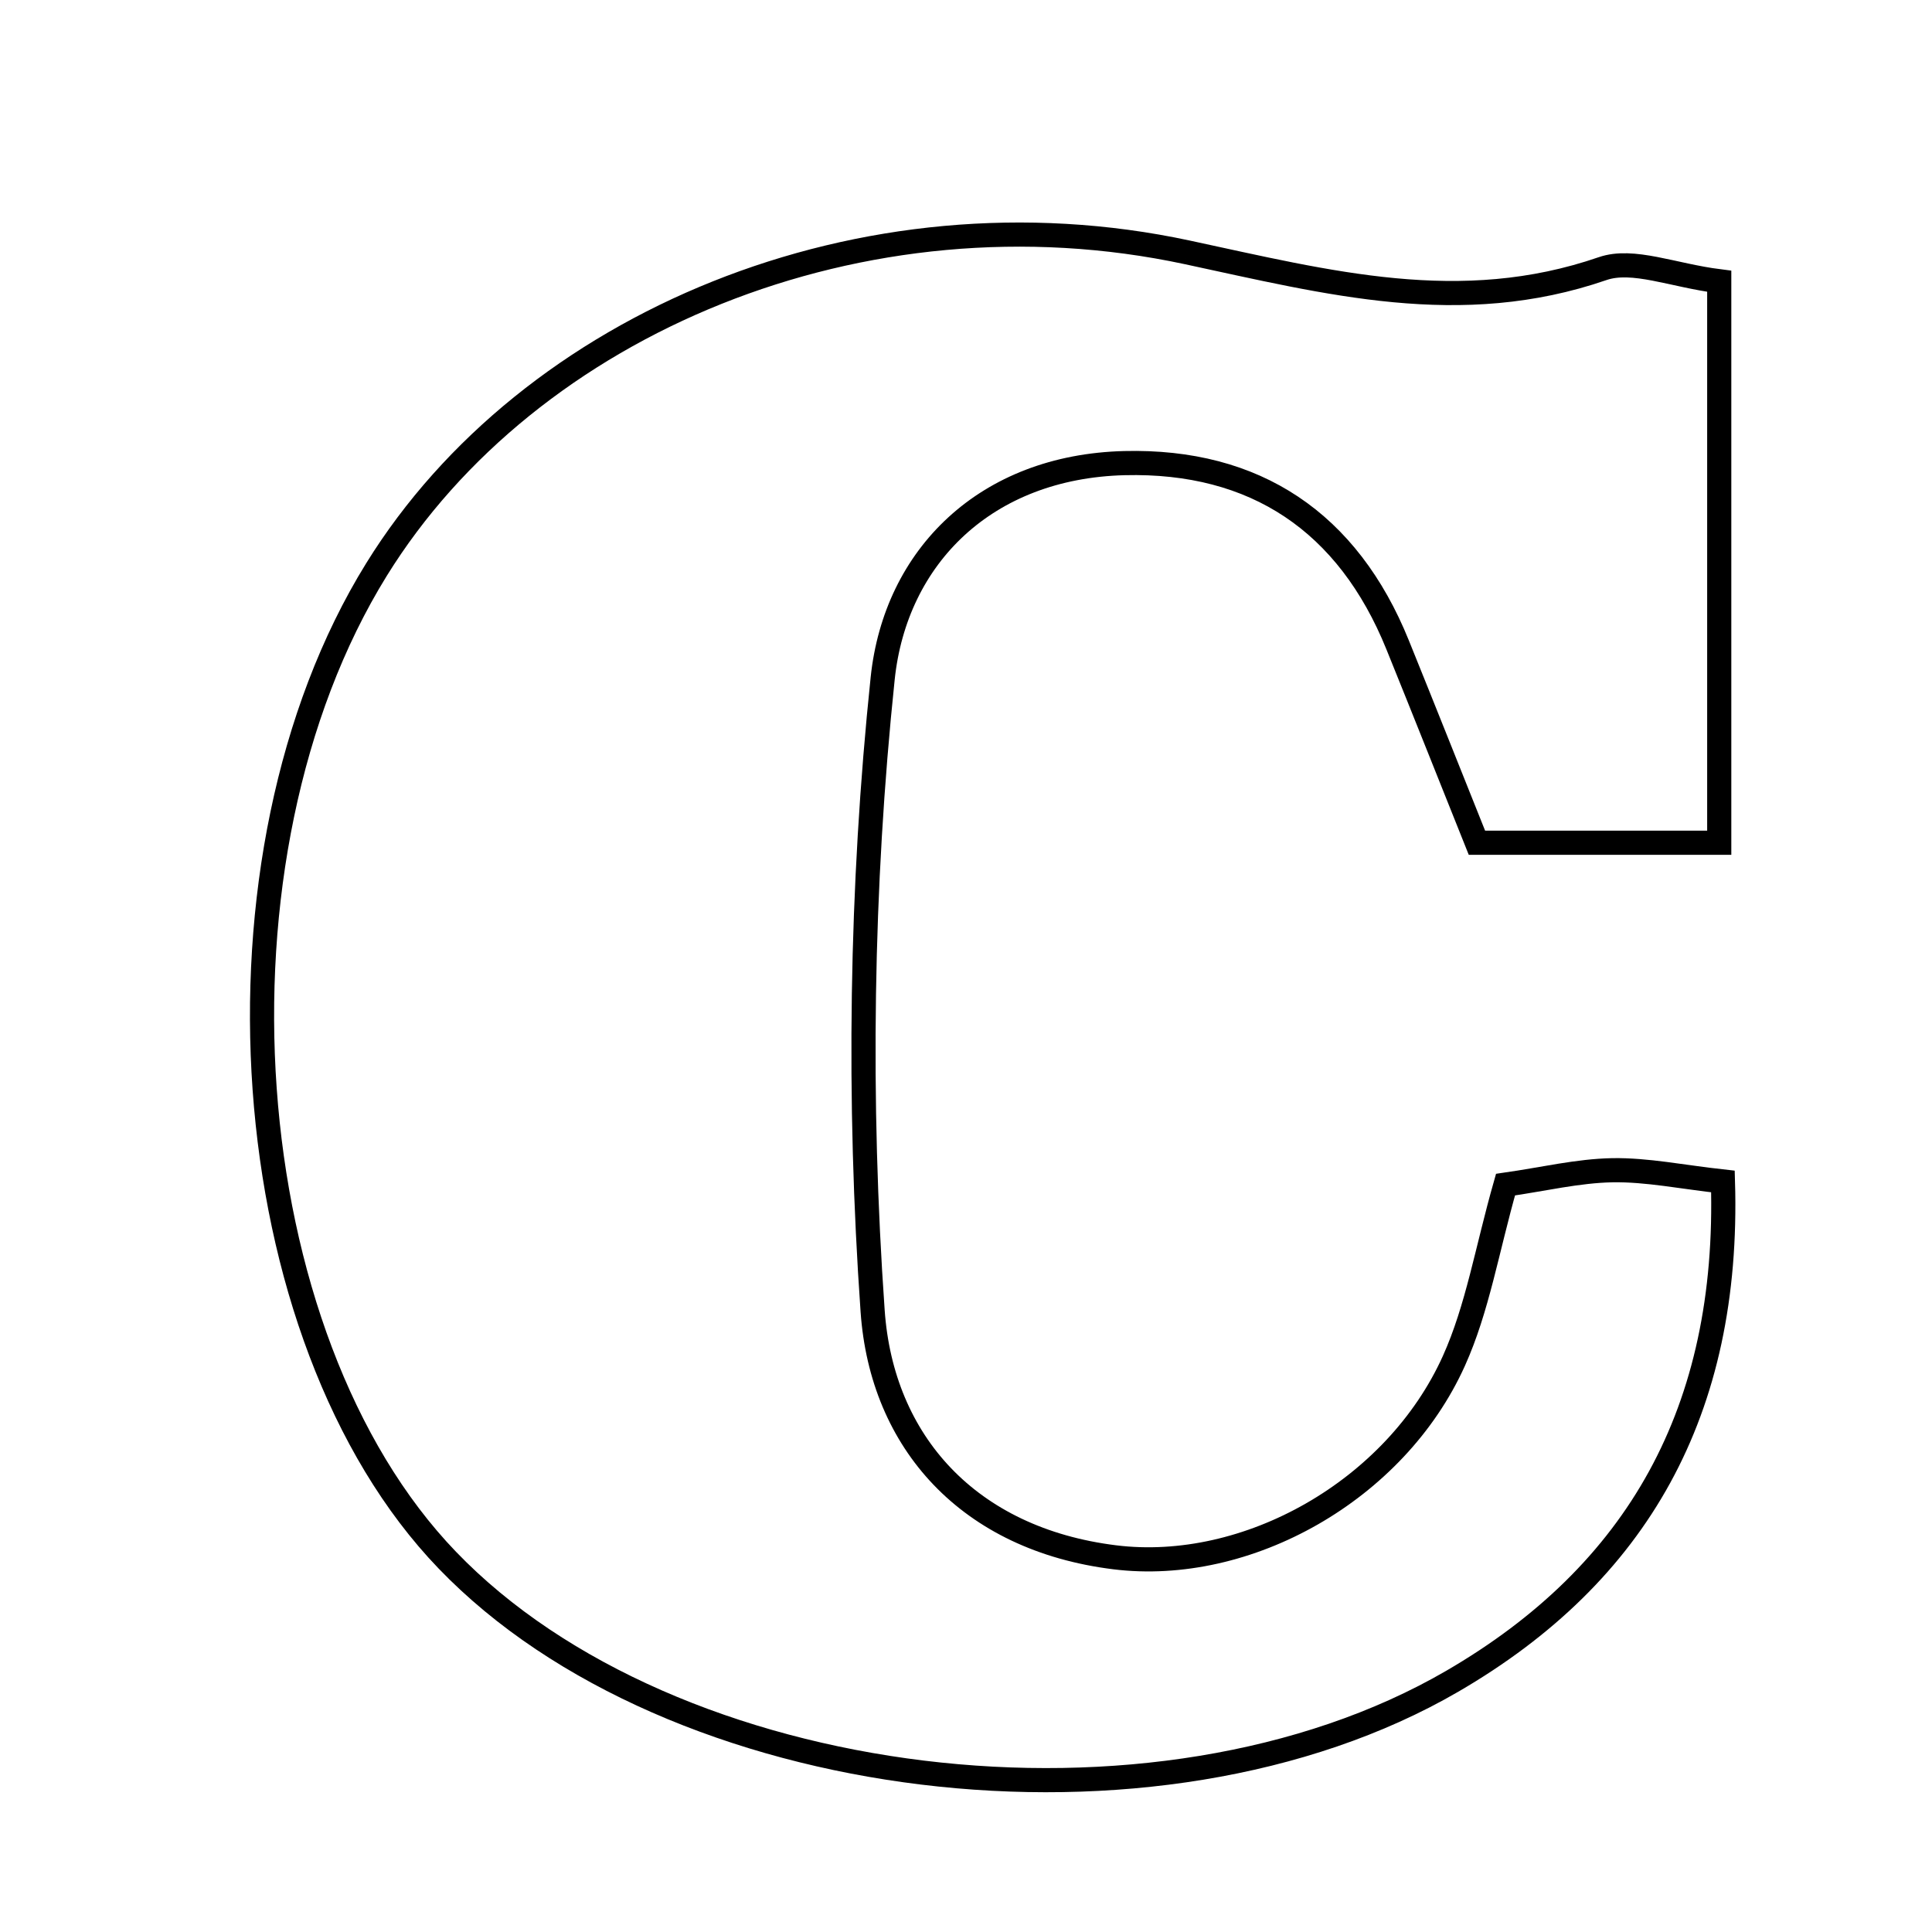 <svg xmlns="http://www.w3.org/2000/svg" viewBox="0.0 0.0 24.0 24.0" height="200px" width="200px"><path fill="none" stroke="black" stroke-width=".3" stroke-opacity="1.0"  filling="0" d="M14.749 3.135 C16.503 3.511 18.141 3.946 19.908 3.337 C20.285 3.207 20.78 3.421 21.357 3.494 C21.357 5.805 21.357 8.048 21.357 10.469 C20.368 10.469 19.413 10.469 18.347 10.469 C18.029 9.675 17.698 8.841 17.361 8.009 C16.744 6.486 15.594 5.713 13.969 5.753 C12.247 5.796 11.124 6.912 10.965 8.427 C10.693 11.025 10.657 13.677 10.84 16.284 C10.953 17.914 12.034 19.12 13.845 19.345 C15.489 19.55 17.334 18.518 18.061 16.905 C18.354 16.255 18.471 15.527 18.702 14.716 C19.171 14.649 19.6 14.545 20.03 14.537 C20.462 14.53 20.895 14.621 21.403 14.677 C21.488 17.526 20.343 19.548 18.039 20.886 C14.355 23.025 8.338 22.272 5.557 19.381 C2.891 16.612 2.465 10.649 4.677 7.075 C6.567 4.02 10.716 2.27 14.749 3.135"></path></svg>